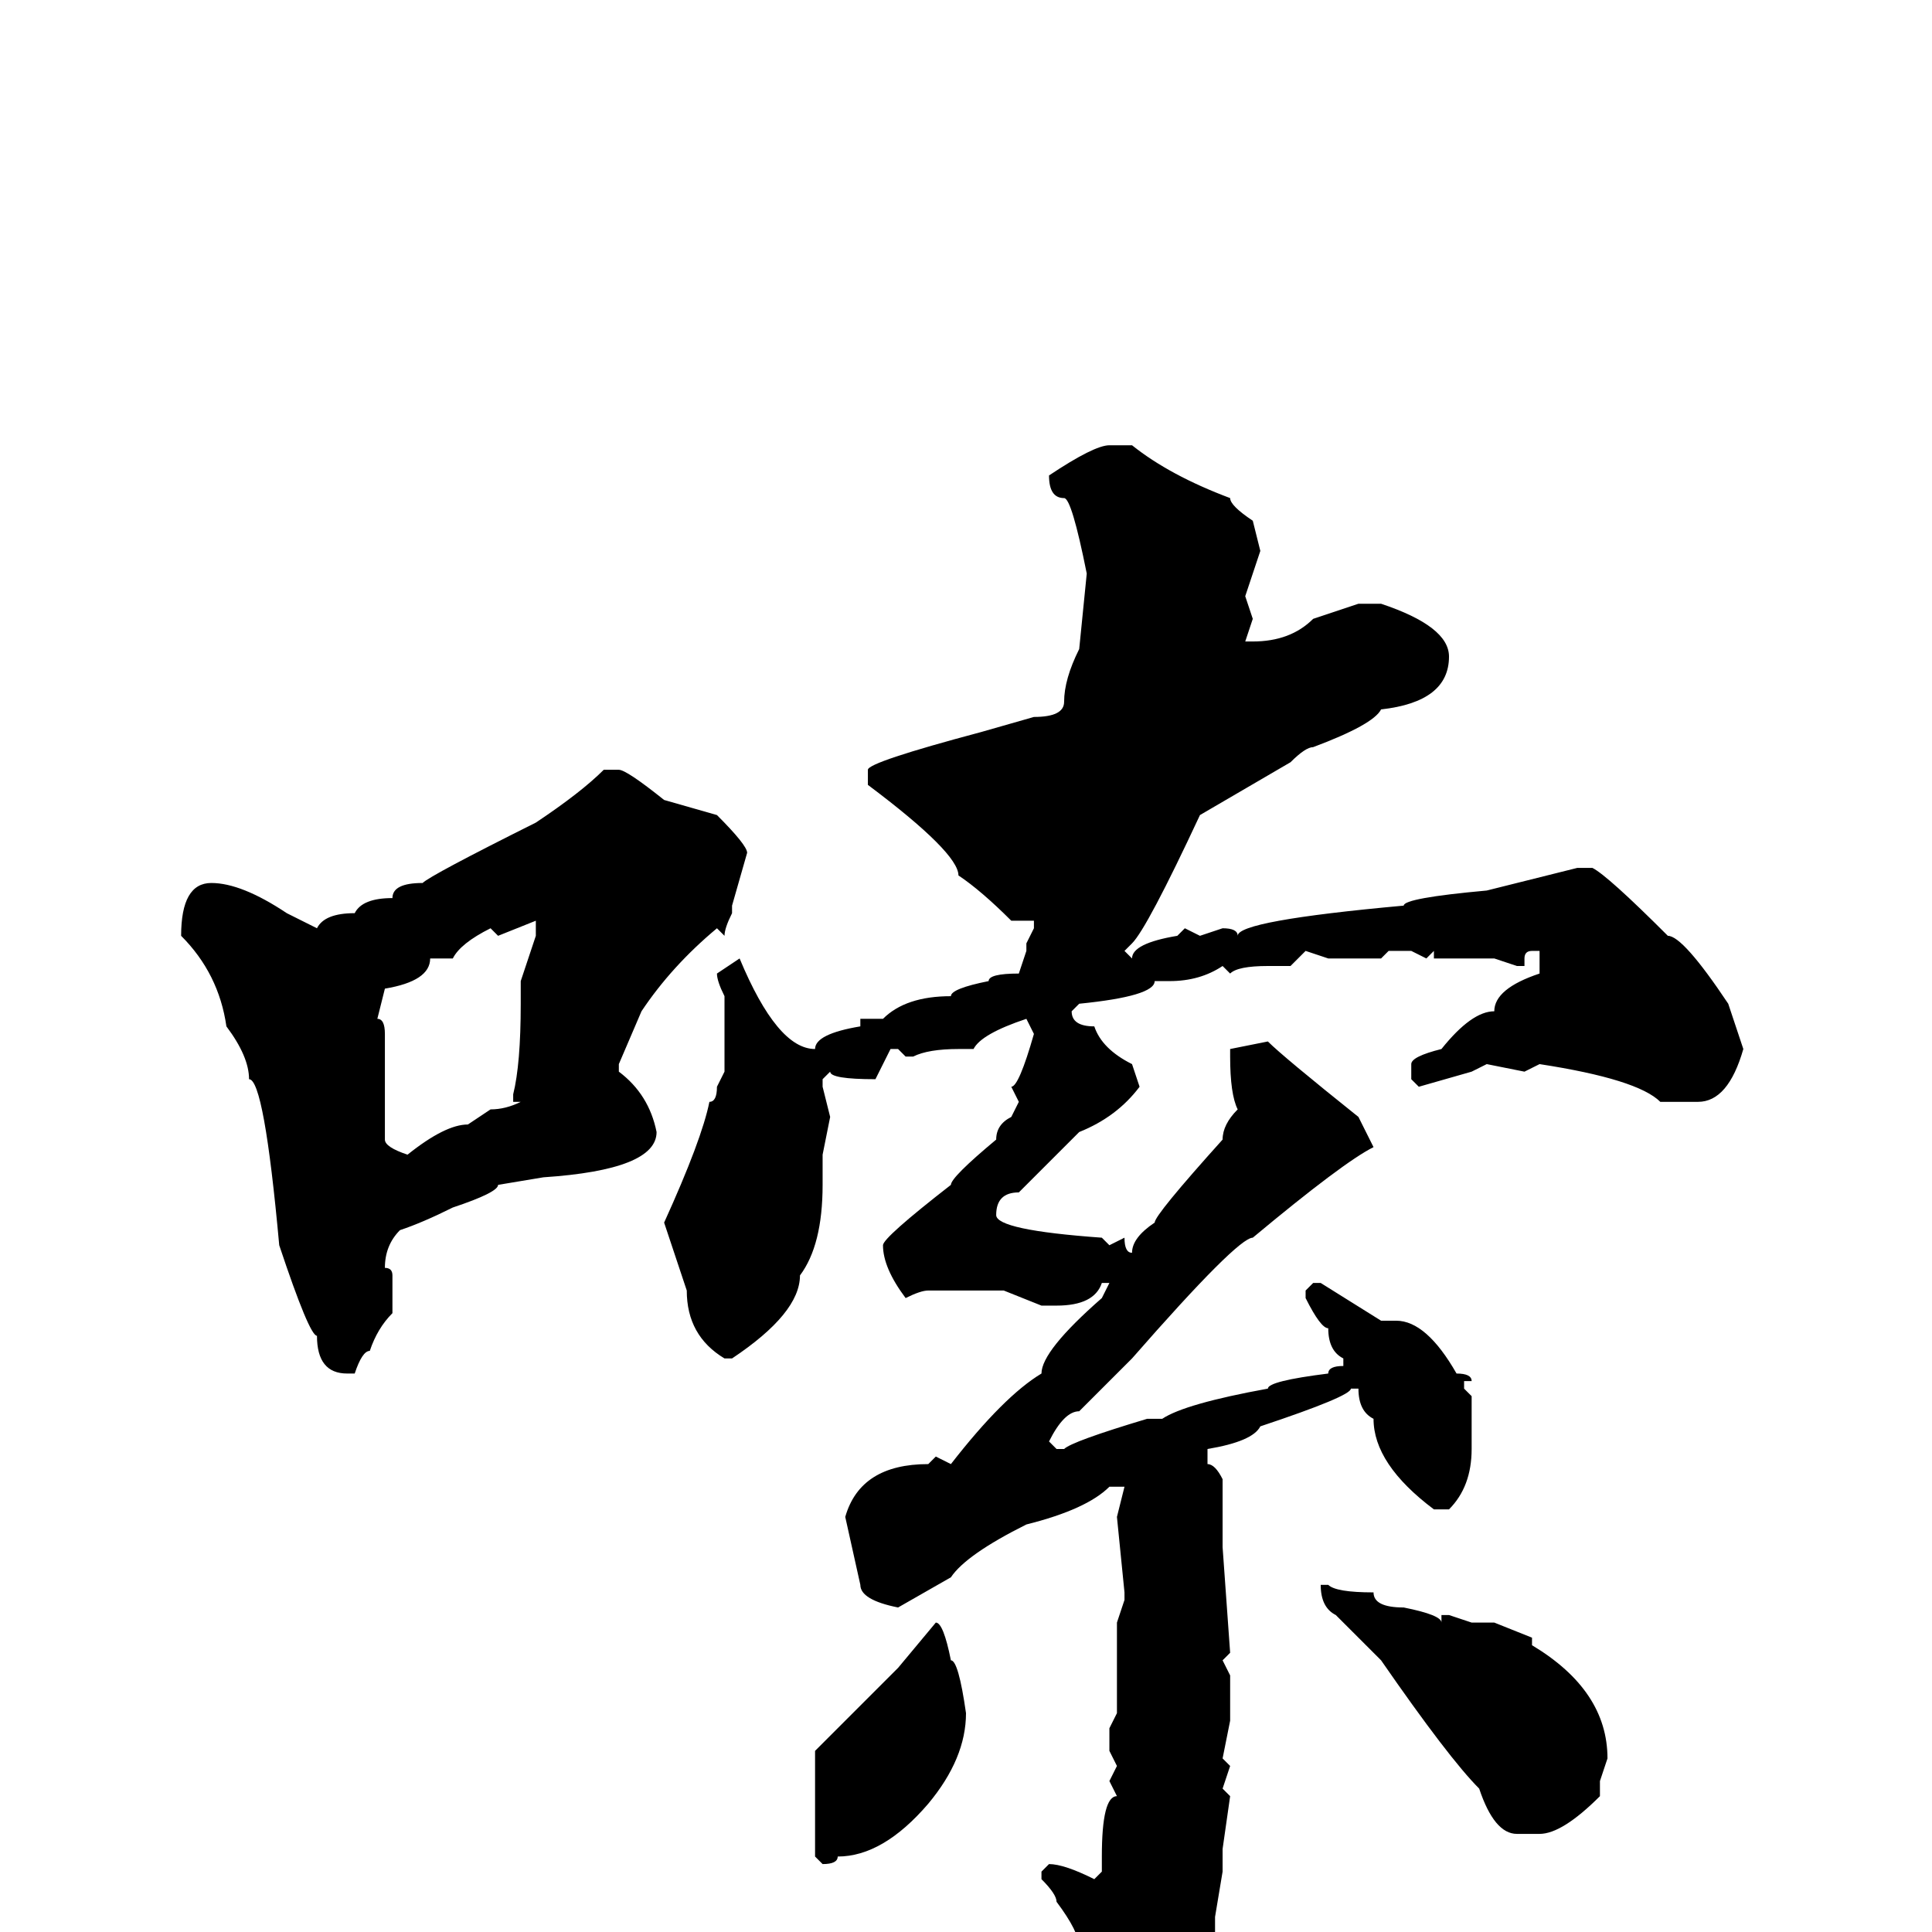 <svg xmlns="http://www.w3.org/2000/svg" viewBox="0 -256 256 256">
	<path fill="#000000" d="M147 -197H150Q155 -193 163 -190Q163 -189 166 -187L167 -183L165 -177L166 -174L165 -171H166Q171 -171 174 -174L180 -176H182H183Q192 -173 192 -169Q192 -163 183 -162Q182 -160 174 -157Q173 -157 171 -155L159 -148Q152 -133 150 -131L149 -130L150 -129Q150 -131 156 -132L157 -133L159 -132L162 -133Q164 -133 164 -132Q164 -134 186 -136Q186 -137 197 -138L209 -141H211Q213 -140 221 -132Q223 -132 229 -123L231 -117Q229 -110 225 -110H220Q217 -113 204 -115L202 -114L197 -115L195 -114L188 -112L187 -113V-115Q187 -116 191 -117Q195 -122 198 -122Q198 -125 204 -127V-130H203Q202 -130 202 -129V-128H201L198 -129H190V-130L189 -129L187 -130H184L183 -129H179H176L173 -130L171 -128H168Q164 -128 163 -127L162 -128Q159 -126 155 -126H153Q153 -124 143 -123L142 -122Q142 -120 145 -120Q146 -117 150 -115L151 -112Q148 -108 143 -106L135 -98Q132 -98 132 -95Q132 -93 146 -92L147 -91L149 -92Q149 -90 150 -90Q150 -92 153 -94Q153 -95 162 -105Q162 -107 164 -109Q163 -111 163 -116V-117L168 -118Q170 -116 180 -108L182 -104Q178 -102 166 -92Q164 -92 150 -76L143 -69Q141 -69 139 -65L140 -64H141Q142 -65 152 -68H154Q157 -70 168 -72Q168 -73 176 -74Q176 -75 178 -75V-76Q176 -77 176 -80Q175 -80 173 -84V-85L174 -86H175L183 -81H185Q189 -81 193 -74Q195 -74 195 -73H194V-72L195 -71V-64Q195 -59 192 -56H190Q182 -62 182 -68Q180 -69 180 -72H179Q179 -71 167 -67Q166 -65 160 -64V-62Q161 -62 162 -60V-59V-54V-52V-51L163 -37L162 -36L163 -34V-28L162 -23L163 -22L162 -19L163 -18L162 -11V-8L161 -2V0Q160 6 155 13Q150 21 148 21H146Q145 21 145 19L146 15Q145 6 143 2Q143 0 140 -4Q140 -5 138 -7V-8L139 -9Q141 -9 145 -7L146 -8V-10Q146 -18 148 -18L147 -20L148 -22L147 -24V-27L148 -29V-31V-35V-41L149 -44V-45L148 -55L149 -59H147Q144 -56 136 -54Q128 -50 126 -47L119 -43Q114 -44 114 -46L112 -55Q114 -62 123 -62L124 -63L126 -62Q133 -71 138 -74Q138 -77 146 -84L147 -86H146Q145 -83 140 -83H138L133 -85H123Q122 -85 120 -84Q117 -88 117 -91Q117 -92 126 -99Q126 -100 132 -105Q132 -107 134 -108L135 -110L134 -112Q135 -112 137 -119L136 -121Q130 -119 129 -117H127Q123 -117 121 -116H120L119 -117H118L116 -113Q110 -113 110 -114L109 -113V-112L110 -108L109 -103V-100V-99Q109 -91 106 -87Q106 -82 97 -76H96Q91 -79 91 -85L88 -94Q93 -105 94 -110Q95 -110 95 -112L96 -114V-116V-123V-124Q95 -126 95 -127L98 -129Q103 -117 108 -117Q108 -119 114 -120V-121H117Q120 -124 126 -124Q126 -125 131 -126Q131 -127 135 -127L136 -130V-131L137 -133V-134H134Q130 -138 127 -140Q127 -143 115 -152V-154Q115 -155 130 -159L137 -161Q141 -161 141 -163Q141 -166 143 -170L144 -180Q142 -190 141 -190Q139 -190 139 -193Q145 -197 147 -197ZM82 -154Q83 -154 88 -150L95 -148Q99 -144 99 -143L97 -136V-135Q96 -133 96 -132L95 -133Q89 -128 85 -122L82 -115V-114Q86 -111 87 -106Q87 -101 72 -100L66 -99Q66 -98 60 -96Q56 -94 53 -93Q51 -91 51 -88Q52 -88 52 -87V-86V-83V-82Q50 -80 49 -77Q48 -77 47 -74H46Q42 -74 42 -79Q41 -79 37 -91Q35 -113 33 -113Q33 -116 30 -120Q29 -127 24 -132Q24 -139 28 -139Q32 -139 38 -135L42 -133Q43 -135 47 -135Q48 -137 52 -137Q52 -139 56 -139Q57 -140 71 -147Q77 -151 80 -154ZM66 -132L65 -133Q61 -131 60 -129H57Q57 -126 51 -125L50 -121Q51 -121 51 -119V-117V-115V-113V-111V-110V-108V-106V-105Q51 -104 54 -103Q59 -107 62 -107L65 -109Q67 -109 69 -110H68V-111Q69 -115 69 -123V-126L71 -132V-134ZM175 -46H176Q177 -45 182 -45Q182 -43 186 -43Q191 -42 191 -41V-42H192L195 -41H198L203 -39V-38Q213 -32 213 -23L212 -20V-18Q207 -13 204 -13H201Q198 -13 196 -19Q192 -23 183 -36L177 -42Q175 -43 175 -46ZM124 -41Q125 -41 126 -36Q127 -36 128 -29Q128 -23 123 -17Q117 -10 111 -10Q111 -9 109 -9L108 -10V-13V-14V-19V-24L119 -35Z"/>
</svg>